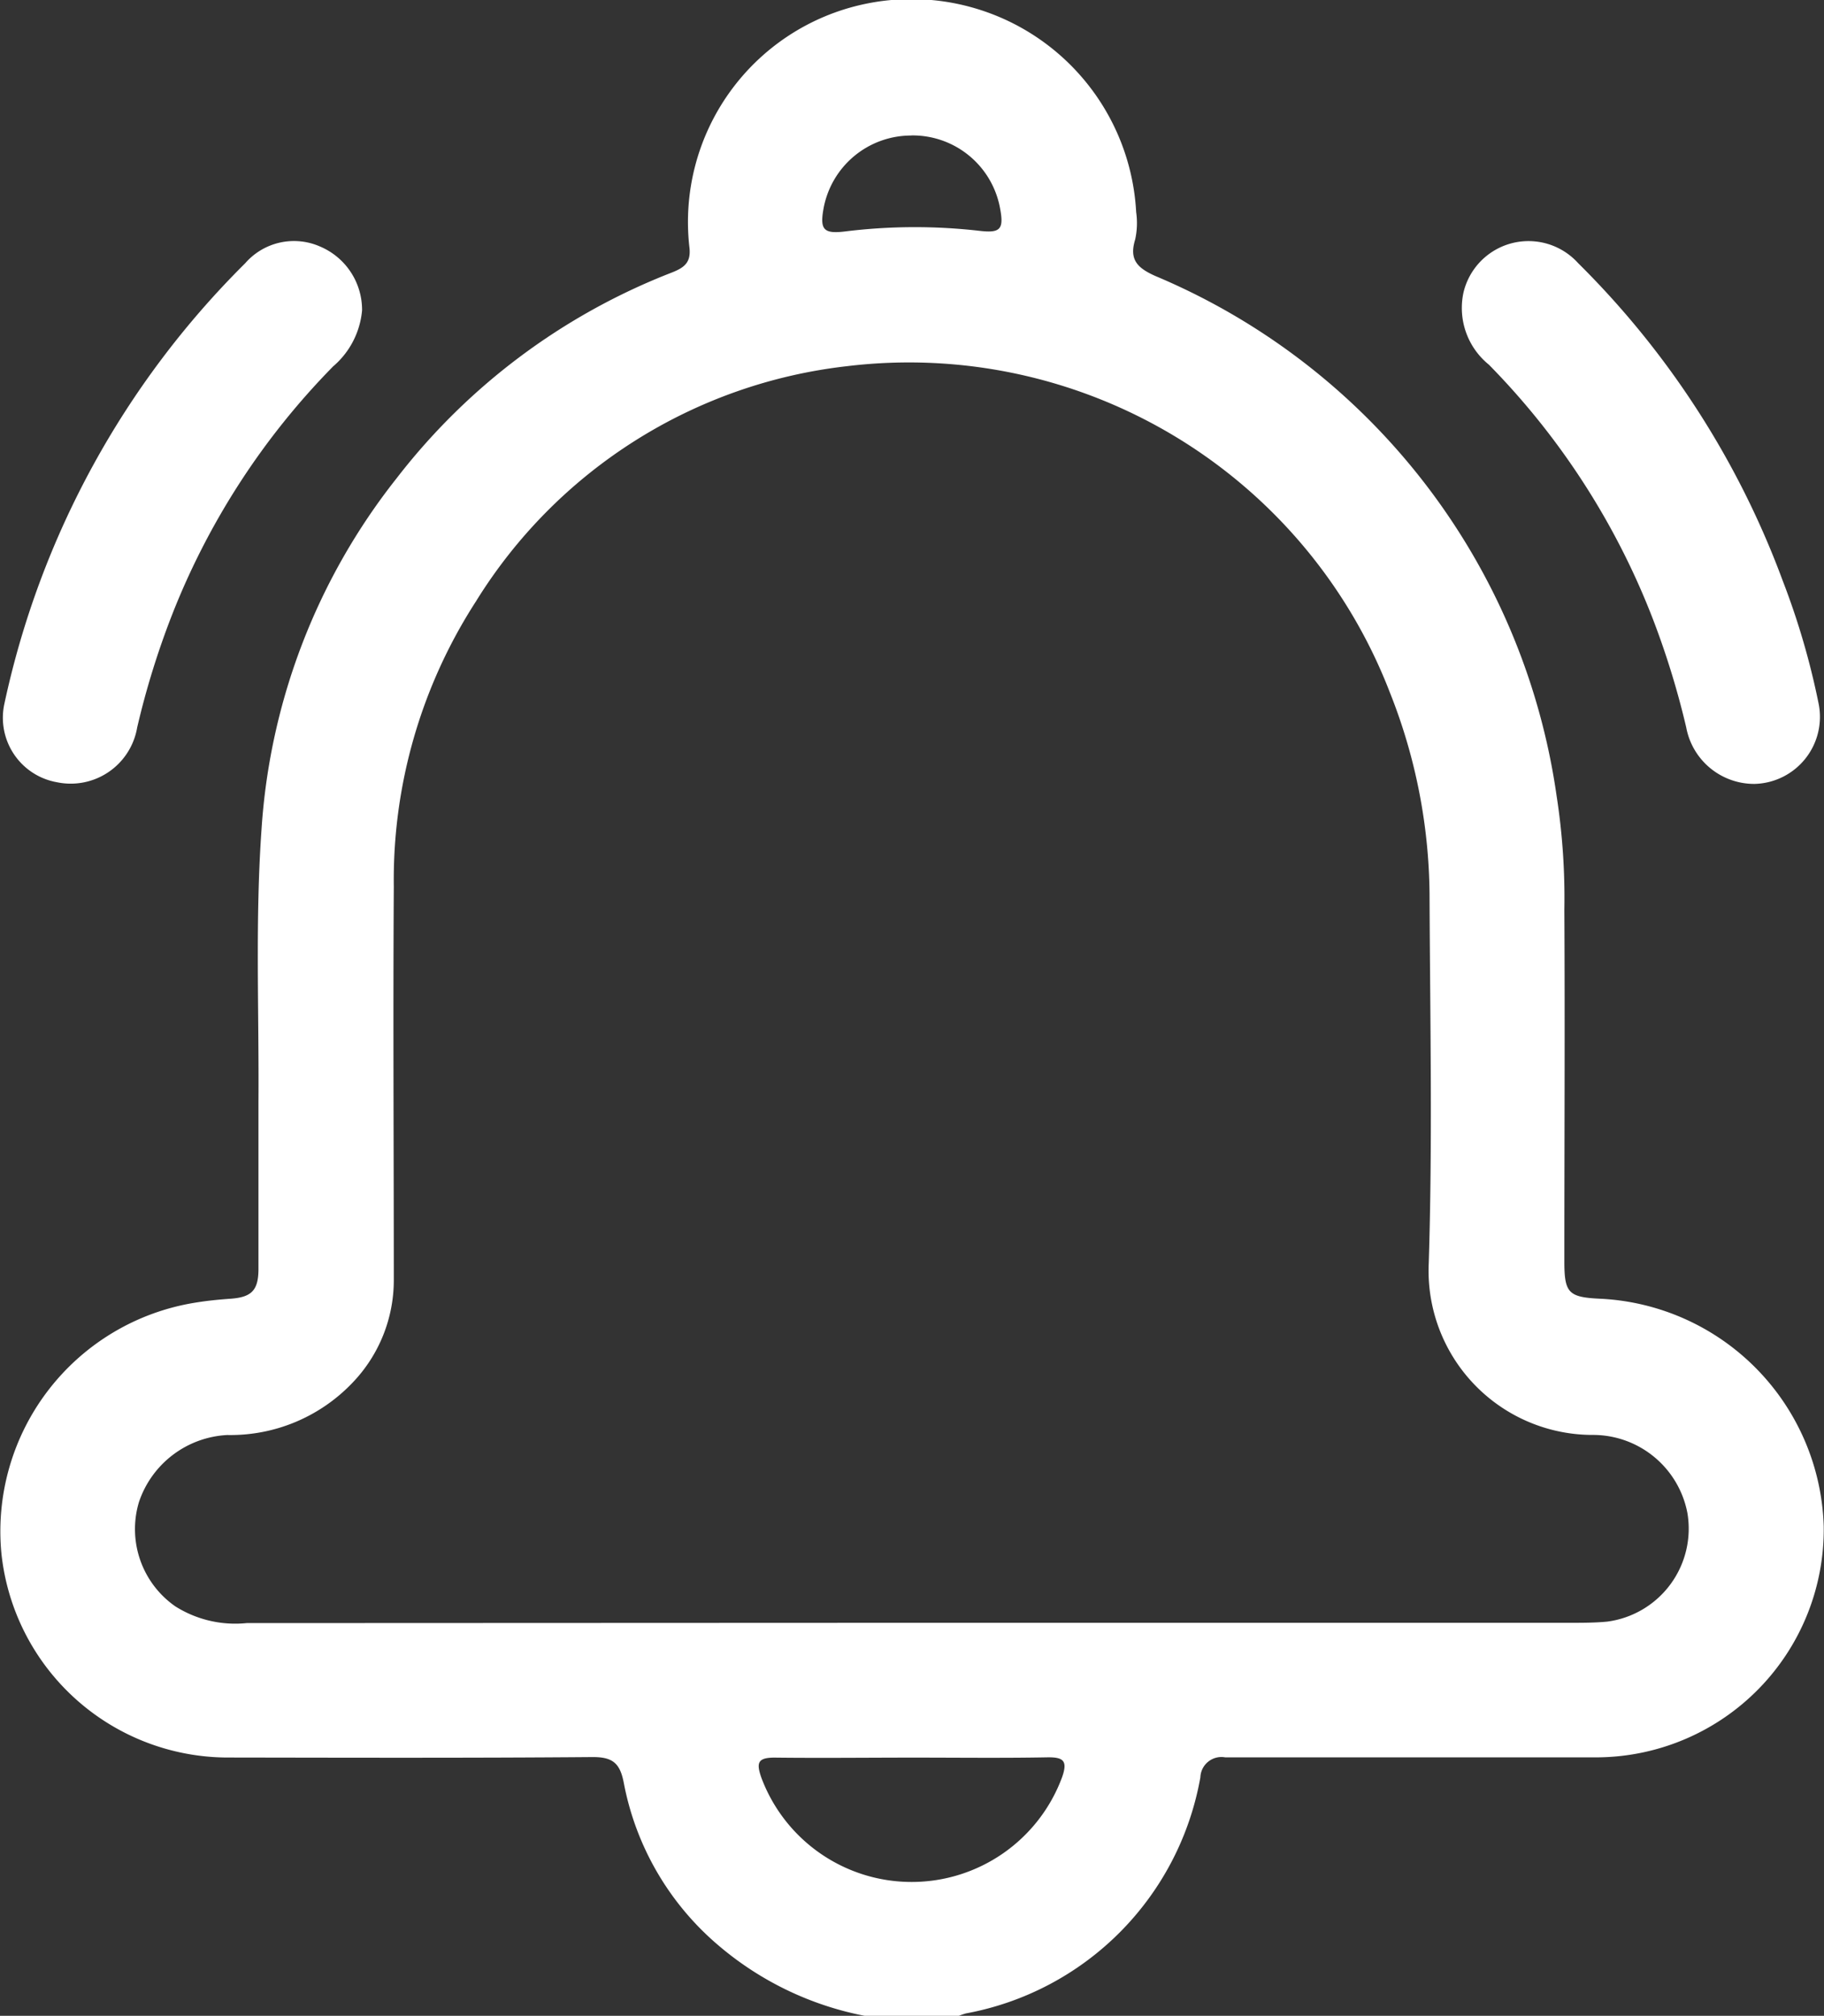 <svg xmlns="http://www.w3.org/2000/svg" id="Grupo_1496" data-name="Grupo 1496" width="20" height="22.102" viewBox="0 0 20 22.102">
  <rect x="0" y="0" width="20" height="22.102" fill="#333333" stroke="none"/>
  <path id="Trazado_638" data-name="Trazado 638" d="M1239.922,6.737a3.491,3.491,0,0,1-1.594-.765,3.091,3.091,0,0,1-1.046-1.788c-.042-.221-.125-.286-.349-.284-1.337.011-2.674.007-4.01.005a2.5,2.5,0,0,1-2.465-2.233,2.539,2.539,0,0,1,2.123-2.754c.127-.021.256-.034.384-.043.231-.016.309-.087.311-.32,0-.611,0-1.222,0-1.833.007-1-.037-2,.034-3a6.926,6.926,0,0,1,1.48-3.842,7.02,7.02,0,0,1,3.019-2.257c.137-.054.213-.111.192-.279a2.443,2.443,0,0,1,1.913-2.663,2.468,2.468,0,0,1,2.986,2.28.84.84,0,0,1-.011.3c-.068.221.024.312.221.4a7.3,7.3,0,0,1,4.4,5.7,7.3,7.3,0,0,1,.085,1.245c.007,1.286,0,2.573,0,3.86,0,.348.046.393.4.409a2.576,2.576,0,0,1,2.444,2.494,2.5,2.5,0,0,1-2.464,2.534c-1.365,0-2.731,0-4.1,0a.231.231,0,0,0-.271.219,3.2,3.2,0,0,1-2.572,2.589.852.852,0,0,0-.081.028Zm.511-4.309h7.223c.136,0,.274,0,.409-.013a1.028,1.028,0,0,0,.879-1.192,1.054,1.054,0,0,0-1.024-.855,1.8,1.8,0,0,1-1.812-1.882c.042-1.328.015-2.659.009-3.988a6.1,6.1,0,0,0-.435-2.27,5.651,5.651,0,0,0-5.953-3.578,5.512,5.512,0,0,0-4.069,2.58,5.623,5.623,0,0,0-.9,3.125c-.009,1.437,0,2.875,0,4.312a1.622,1.622,0,0,1-.455,1.131,1.848,1.848,0,0,1-1.372.571,1.08,1.08,0,0,0-.968.737,1.032,1.032,0,0,0,.4,1.142,1.231,1.231,0,0,0,.782.183Zm.03,1.478c-.509,0-1.019.006-1.528,0-.186,0-.2.058-.147.214a1.759,1.759,0,0,0,3.3,0c.064-.182.012-.22-.165-.217C1241.438,3.912,1240.95,3.906,1240.462,3.906Zm-.026-17.785a.976.976,0,0,0-.967.812c-.039.223.009.267.236.24a6.234,6.234,0,0,1,1.476-.007c.224.026.269-.014.227-.239A.974.974,0,0,0,1240.436-13.88Z" transform="translate(-1230.442 15.365)" fill="#ffffff"/>
  <path id="Trazado_639" data-name="Trazado 639" d="M1234.919,31.255a.914.914,0,0,1-.317.614,8.1,8.1,0,0,0-1.768,2.728,9.028,9.028,0,0,0-.381,1.232.739.739,0,0,1-.878.6.718.718,0,0,1-.577-.865,9.653,9.653,0,0,1,2.639-4.825.709.709,0,0,1,.826-.182A.754.754,0,0,1,1234.919,31.255Z" transform="translate(-1230.949 -27.852)" fill="#ffffff"/>
  <path id="Trazado_640" data-name="Trazado 640" d="M1511.736,36.489a.758.758,0,0,1-.749-.621,9.164,9.164,0,0,0-.344-1.131,8.172,8.172,0,0,0-1.82-2.845.8.8,0,0,1-.278-.791.733.733,0,0,1,1.257-.322,9.567,9.567,0,0,1,2.244,3.484,8.291,8.291,0,0,1,.392,1.341A.735.735,0,0,1,1511.736,36.489Z" transform="translate(-1492.498 -27.894)" fill="#ffffff"/>
</svg>